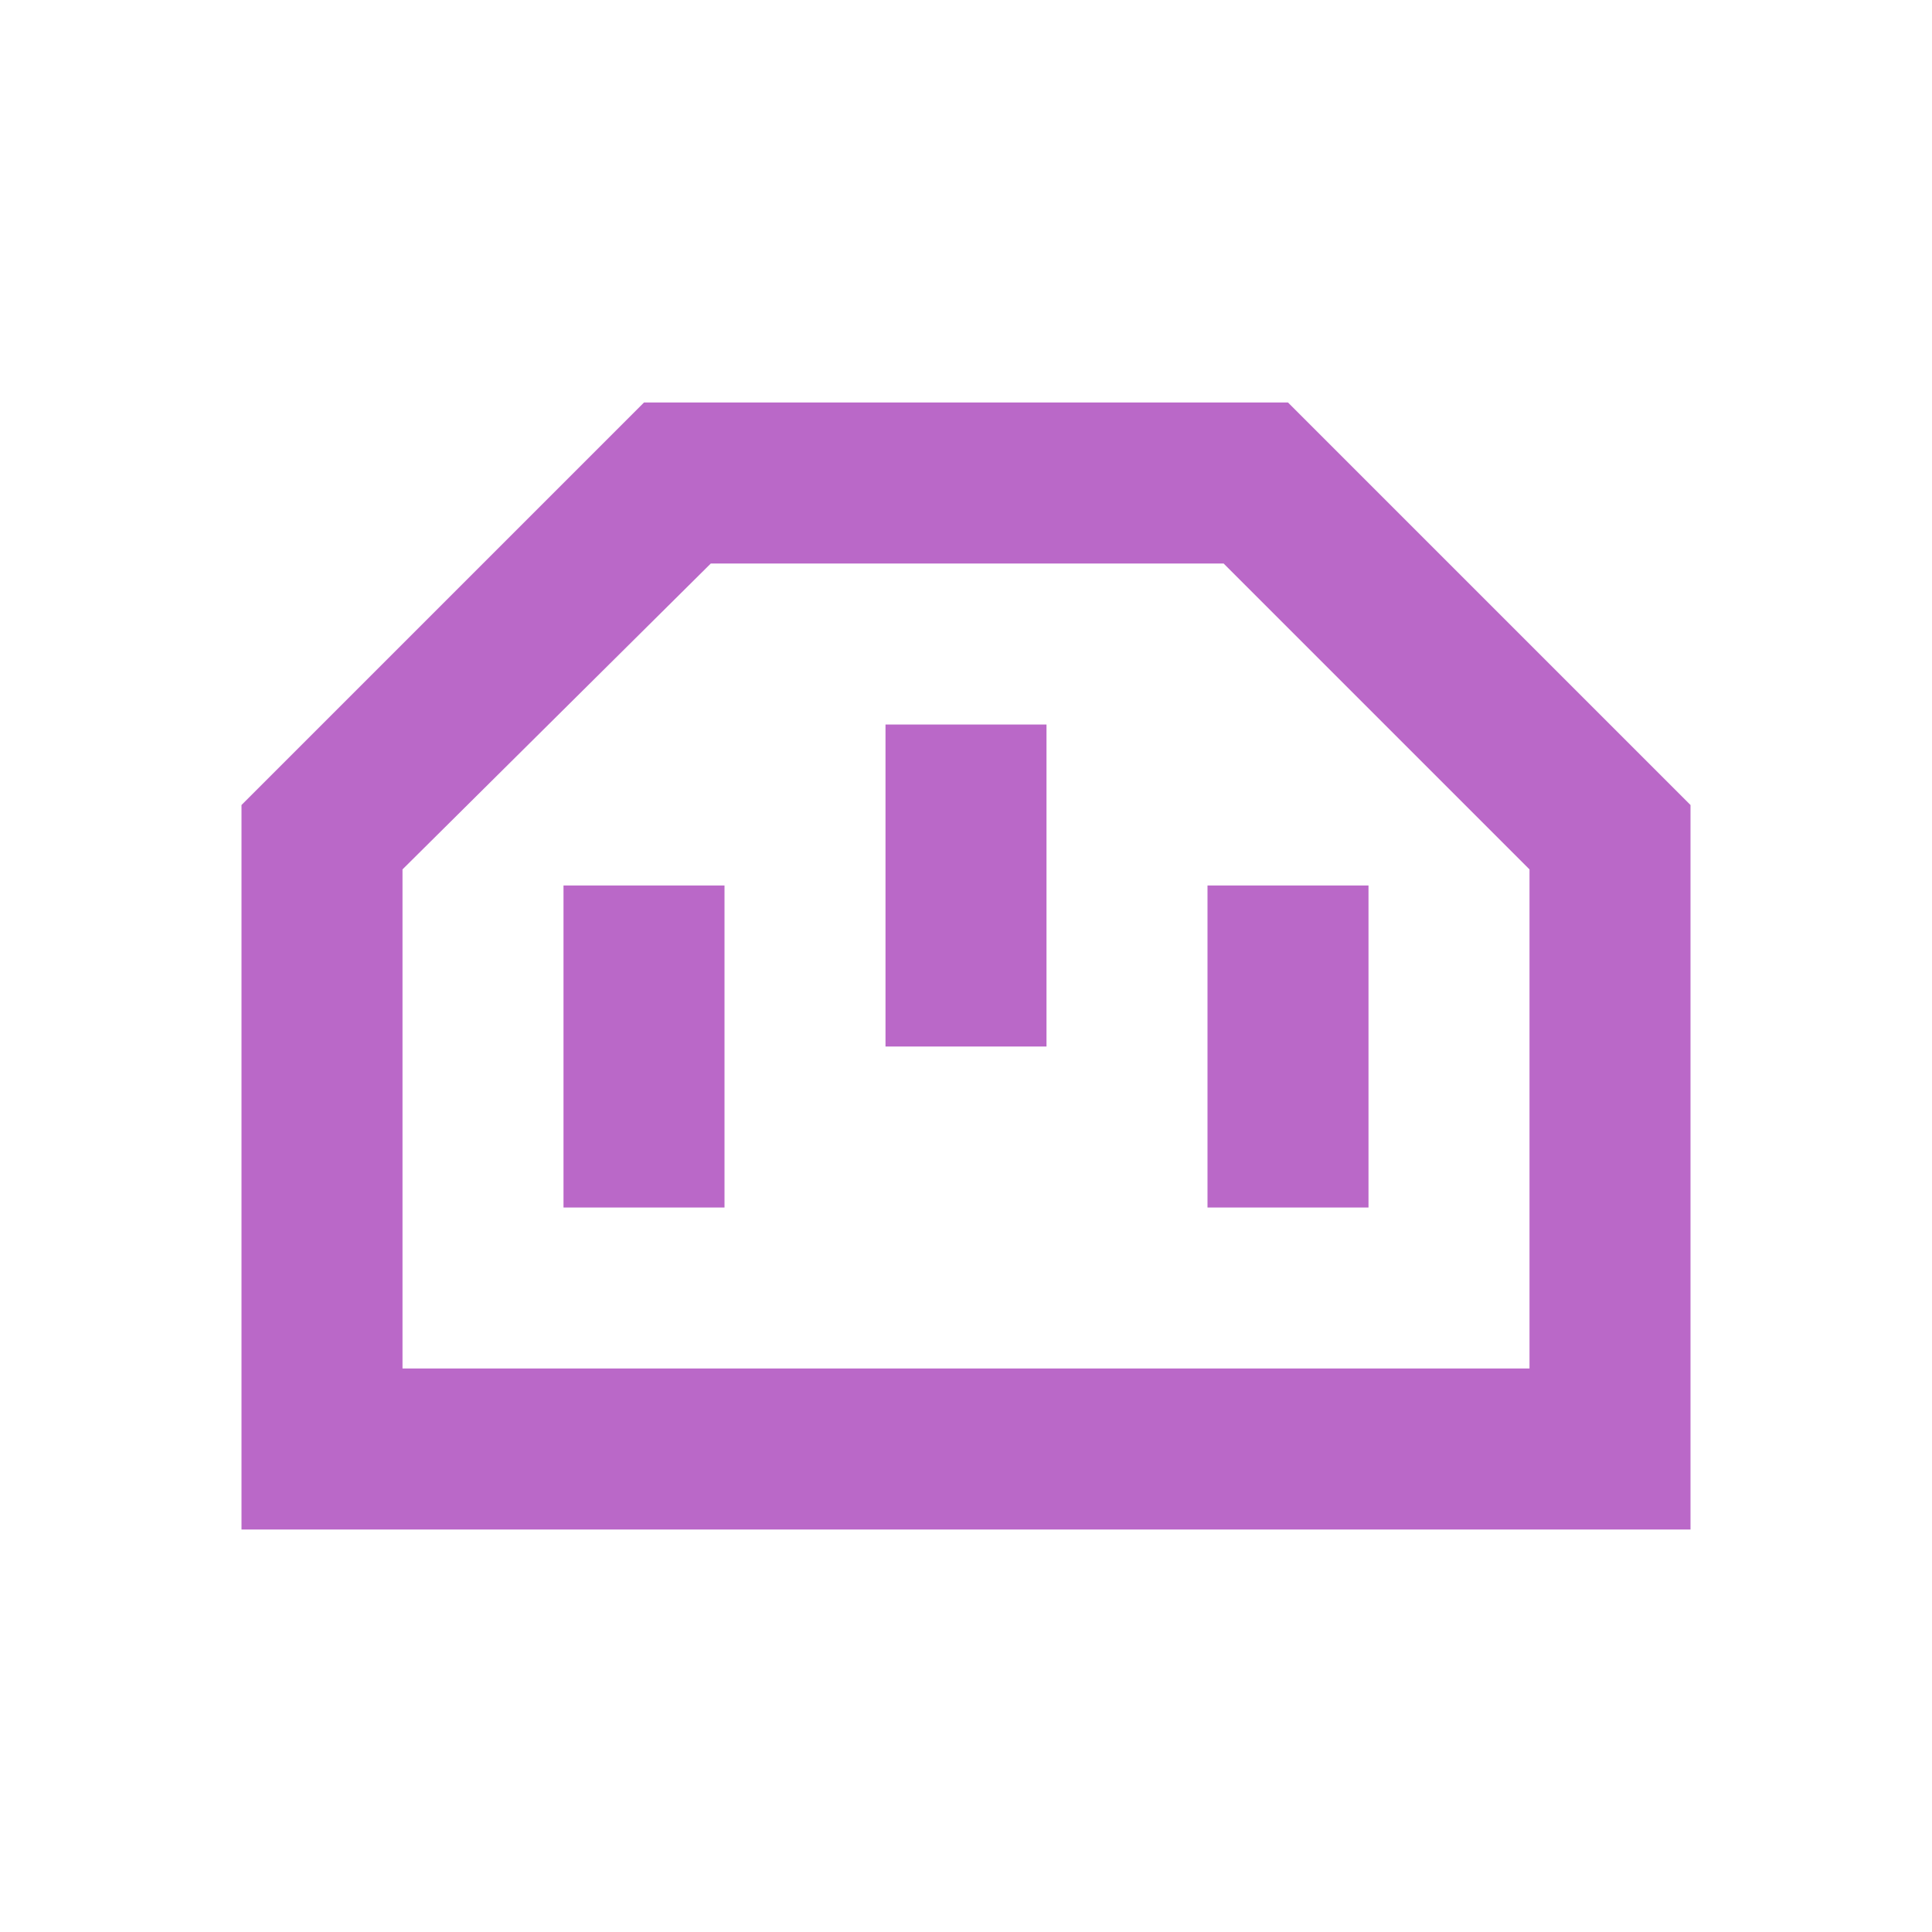 <svg xmlns="http://www.w3.org/2000/svg" xmlns:xlink="http://www.w3.org/1999/xlink" width="16" height="16" fill="#BA68C8" version="1.1" viewBox="0 0 24 24"><path d="M15,15H17V11H15M7,15H9V11H7M11,13H13V9H11M8.83,7H15.2L19,10.8V17H5V10.8M8,5L3,10V19H21V10L16,5H8Z"/></svg>